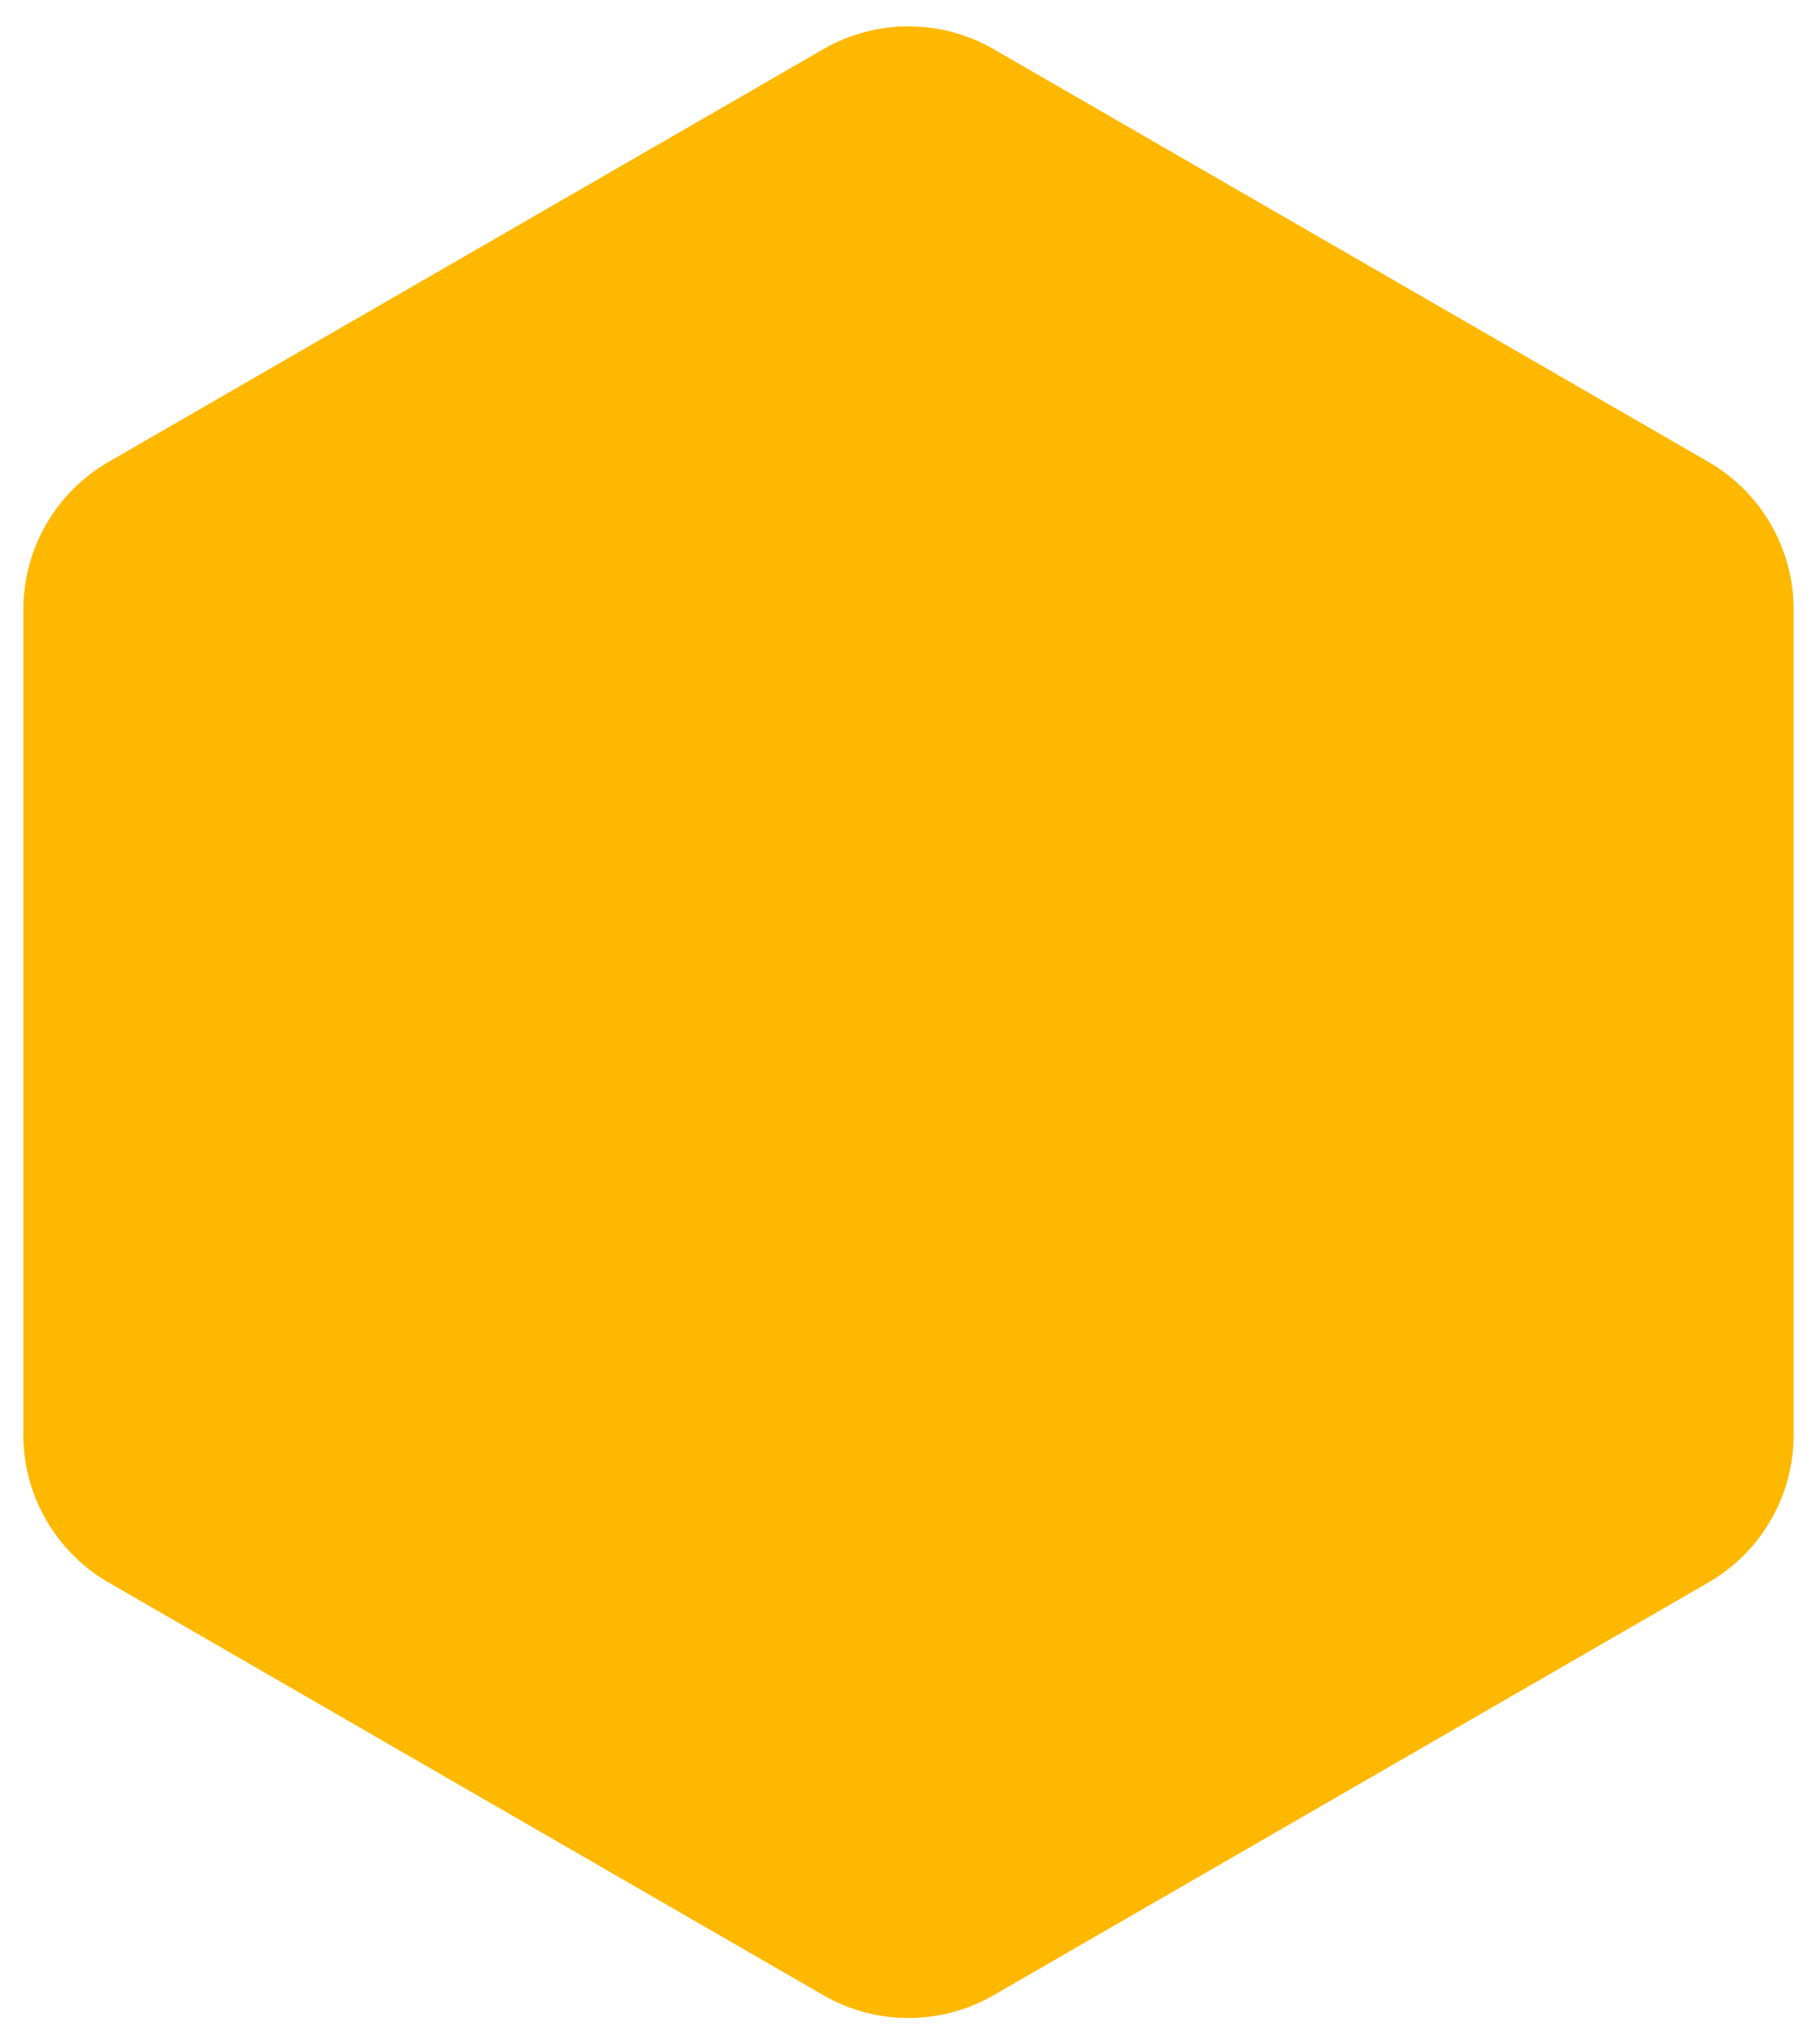 <svg width="64" height="72" viewBox="0 0 64 72" fill="none" xmlns="http://www.w3.org/2000/svg">
<path d="M29 1.732C30.856 0.66 33.144 0.66 35 1.732L60.177 16.268C62.033 17.34 63.177 19.32 63.177 21.464V50.536C63.177 52.679 62.033 54.66 60.177 55.732L35 70.268C33.144 71.34 30.856 71.34 29 70.268L3.823 55.732C1.967 54.66 0.823 52.679 0.823 50.536V21.464C0.823 19.32 1.967 17.34 3.823 16.268L29 1.732Z" fill="#FFB800"/>
</svg>
